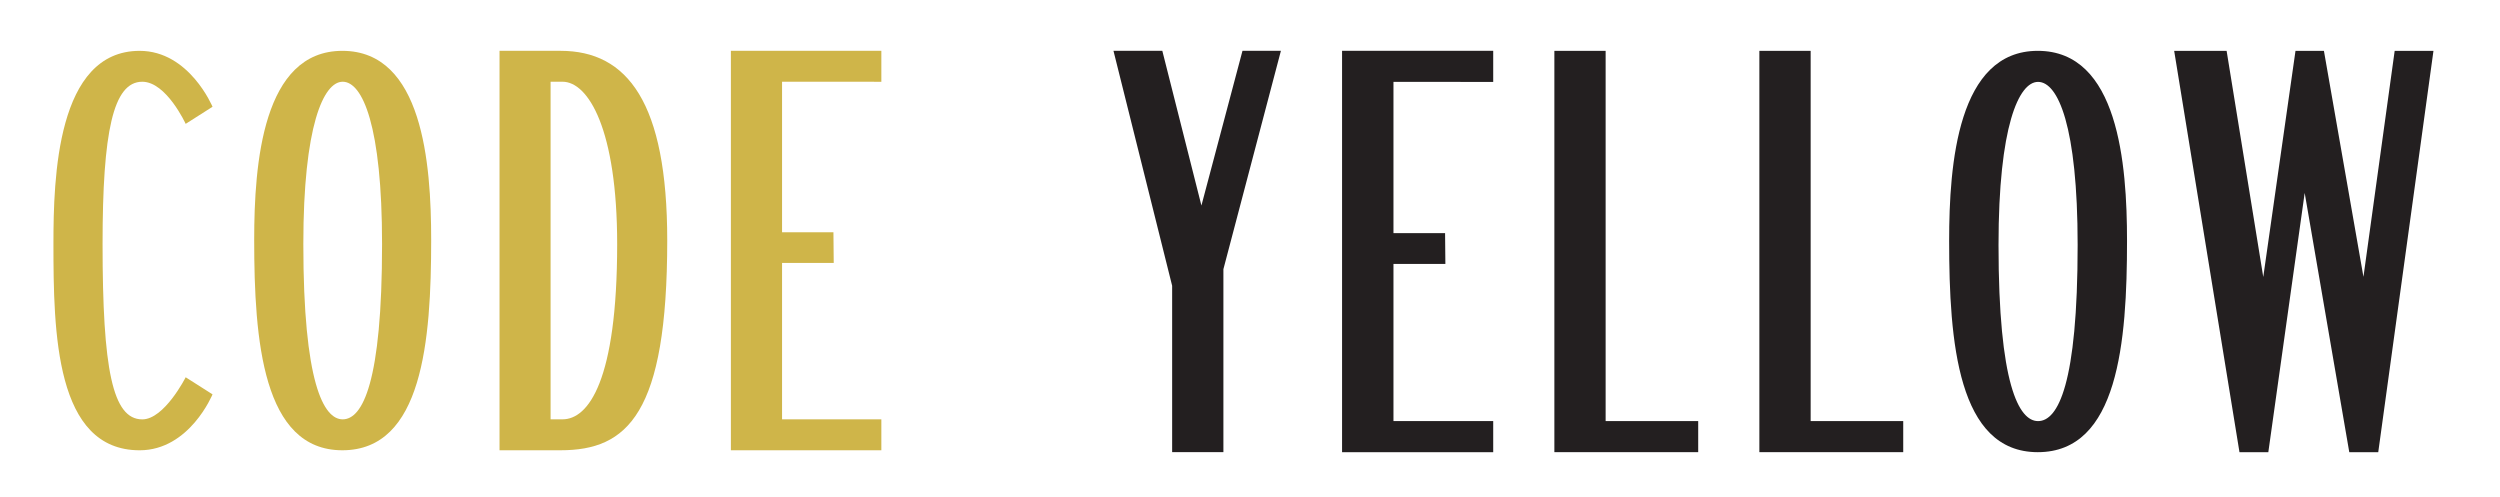 <?xml version="1.0" encoding="UTF-8" standalone="no"?>
<!-- Created with Inkscape (http://www.inkscape.org/) -->

<svg
   xmlns:dc="http://purl.org/dc/elements/1.1/"
   xmlns:cc="http://creativecommons.org/ns#"
   xmlns:rdf="http://www.w3.org/1999/02/22-rdf-syntax-ns#"
   xmlns:svg="http://www.w3.org/2000/svg"
   xmlns="http://www.w3.org/2000/svg"
   xmlns:sodipodi="http://sodipodi.sourceforge.net/DTD/sodipodi-0.dtd"
   xmlns:inkscape="http://www.inkscape.org/namespaces/inkscape"
   id="svg3188"
   height="59.882"
   width="301.181"
   version="1.1"
   inkscape:version="0.48.3.1 r9886"
   sodipodi:docname="logoCY01_cropped.svg"
   inkscape:export-filename="/home/rene/Documents/logoCY01_cropped.png"
   inkscape:export-xdpi="600"
   inkscape:export-ydpi="600">
  <defs
     id="defs27" />
  <sodipodi:namedview
     pagecolor="#ffffff"
     bordercolor="#666666"
     borderopacity="1"
     objecttolerance="10"
     gridtolerance="10"
     guidetolerance="10"
     inkscape:pageopacity="0"
     inkscape:pageshadow="2"
     inkscape:window-width="847"
     inkscape:window-height="752"
     id="namedview25"
     showgrid="false"
     units="cm"
     inkscape:zoom="0.57478632"
     inkscape:cx="-21.747214"
     inkscape:cy="30"
     inkscape:window-x="1539"
     inkscape:window-y="104"
     inkscape:window-maximized="0"
     inkscape:current-layer="layer1" />
  <g
     id="layer1"
     transform="translate(0,-0.118)">
    <g
       id="g60"
       transform="matrix(0.306,0,0,-0.306,22.369,15.04)"
       style="fill:#cfb549;fill-opacity:1">
      <path
         id="path62"
         d="m 0,0 c 0,0 -7.605,16.582 -17.086,16.582 -11.484,0 -15.633,-19.67 -15.633,-63.914 0,-49.21 3.891,-69.015 15.633,-69.015 8.695,0 17.086,16.582 17.086,16.582 l 10.57,-6.726 c 0,0 -9.011,-22.02 -28.699,-22.02 -33.199,0 -33.932,46.371 -33.932,81.39 0,25.793 1.307,75.867 33.932,75.867 19.57,0 28.699,-22.019 28.699,-22.019 L 0,-0.001 z"
         inkscape:connector-curvature="0"
         style="fill:#cfb549;fill-rule:nonzero;fill-opacity:1" />
    </g>
    <g
       id="g64"
       transform="matrix(0.306,0,0,-0.306,66.33,50.636)"
       style="fill:#cfb549;fill-opacity:1">
      <path
         id="path66"
         d="m 0,0 4.688,0 c 10.195,0 21.527,15.094 21.527,69.003 0,45.082 -11.332,63.914 -21.527,63.914 H 0 V -0.003 z m -20.098,145.08 24.012,0 c 26.356,0 42.012,-20.332 42.012,-74.648 0,-68.359 -15.656,-82.609 -42.012,-82.609 h -24.012 v 157.26 z"
         inkscape:connector-curvature="0"
         style="fill:#cfb549;fill-rule:nonzero;fill-opacity:1" />
    </g>
    <g
       id="g68"
       transform="matrix(0.306,0,0,-0.306,94.216,28.102)"
       style="fill:#cfb549;fill-opacity:1">
      <path
         id="path70"
         d="m 0,0 20.227,0 0.117,-12.059 -20.344,0 0,-61.585 39.094,0 0,-12.187 -59.239,0 0,157.27 59.239,0 0,-12.181 L 0,59.273 V 0 z"
         inkscape:connector-curvature="0"
         style="fill:#cfb549;fill-rule:nonzero;fill-opacity:1" />
    </g>
    <g
       id="g72"
       transform="matrix(0.306,0,0,-0.306,240.767,29.63)">
      <path
         id="path74"
         d="m 0,0 c 0,-54.776 7.969,-69.343 15.563,-69.343 7.875,0 15.585,14.567 15.585,69.343 0,46.764 -7.71,64.207 -15.585,64.207 C 7.969,64.207 0,46.764 0,0 m 50.59,1.641 c 0,-39.824 -3.434,-83.218 -35.133,-83.218 -31.488,0 -34.898,43.394 -34.898,83.218 0,30.339 3.41,74.789 34.898,74.789 31.699,0 35.133,-44.45 35.133,-74.789"
         inkscape:connector-curvature="0"
         style="fill:#231f20;fill-rule:nonzero" />
    </g>
    <g
       id="g76"
       transform="matrix(0.306,0,0,-0.306,268.246,6.244)">
      <path
         id="path78"
         d="M 0,0 14.426,-89.03 27.117,0 38.309,0 53.871,-88.972 66.164,0 h 15.27 L 59.695,-158.01 H 48.293 L 30.738,-55.94 16.418,-158.01 H 5.063 L -20.648,0 H 0 z"
         inkscape:connector-curvature="0"
         style="fill:#231f20;fill-rule:nonzero" />
    </g>
    <g
       id="g80"
       transform="matrix(0.306,0,0,-0.306,141.211,34.543)">
      <path
         id="path82"
         d="m 0,0 -23.098,92.487 19.231,0 15.392,-60.908 16.166,60.908 15.129,0 -22.64,-85.96 0,-72.035 -20.18,0 V 0 z"
         inkscape:connector-curvature="0"
         style="fill:#231f20;fill-rule:nonzero" />
    </g>
    <g
       id="g84"
       transform="matrix(0.306,0,0,-0.306,36.543,29.519)"
       style="fill:#cfb549;fill-opacity:1">
      <path
         id="path86"
         d="m 0,0 c 0,-54.519 7.934,-69.015 15.492,-69.015 7.828,0 15.504,14.496 15.504,69.015 0,46.547 -7.676,63.902 -15.504,63.902 C 7.934,63.902 0,46.547 0,0 m 50.332,1.629 c 0,-39.636 -3.387,-82.819 -34.969,-82.819 -31.324,0 -34.711,43.183 -34.711,82.819 0,30.199 3.387,74.437 34.711,74.437 31.582,0 34.969,-44.238 34.969,-74.437"
         inkscape:connector-curvature="0"
         style="fill:#cfb549;fill-rule:nonzero;fill-opacity:1" />
    </g>
    <g
       id="g88"
       transform="matrix(0.306,0,0,-0.306,167.874,28.206)">
      <path
         id="path90"
         d="m 0,0 20.32,0 0.118,-12.117 -20.438,0 0,-61.866 39.27,0 0,-12.246 -59.508,0 0,158.01 59.508,0 0,-12.24 L 0,59.561 V 0 z"
         inkscape:connector-curvature="0"
         style="fill:#231f20;fill-rule:nonzero" />
    </g>
    <g
       id="g92"
       transform="matrix(0.306,0,0,-0.306,187.259,6.244)">
      <path
         id="path94"
         d="m 0,0 20.18,0 0,-145.76 36.445,0 0,-12.234 -56.625,0 v 157.99 z"
         inkscape:connector-curvature="0"
         style="fill:#231f20;fill-rule:nonzero" />
    </g>
    <g
       id="g96"
       transform="matrix(0.306,0,0,-0.306,211.955,6.244)">
      <path
         id="path98"
         d="m 0,0 20.191,0 0,-145.76 36.446,0 0,-12.234 -56.637,0 v 157.99 z"
         inkscape:connector-curvature="0"
         style="fill:#231f20;fill-rule:nonzero" />
    </g>
  </g>
</svg>
